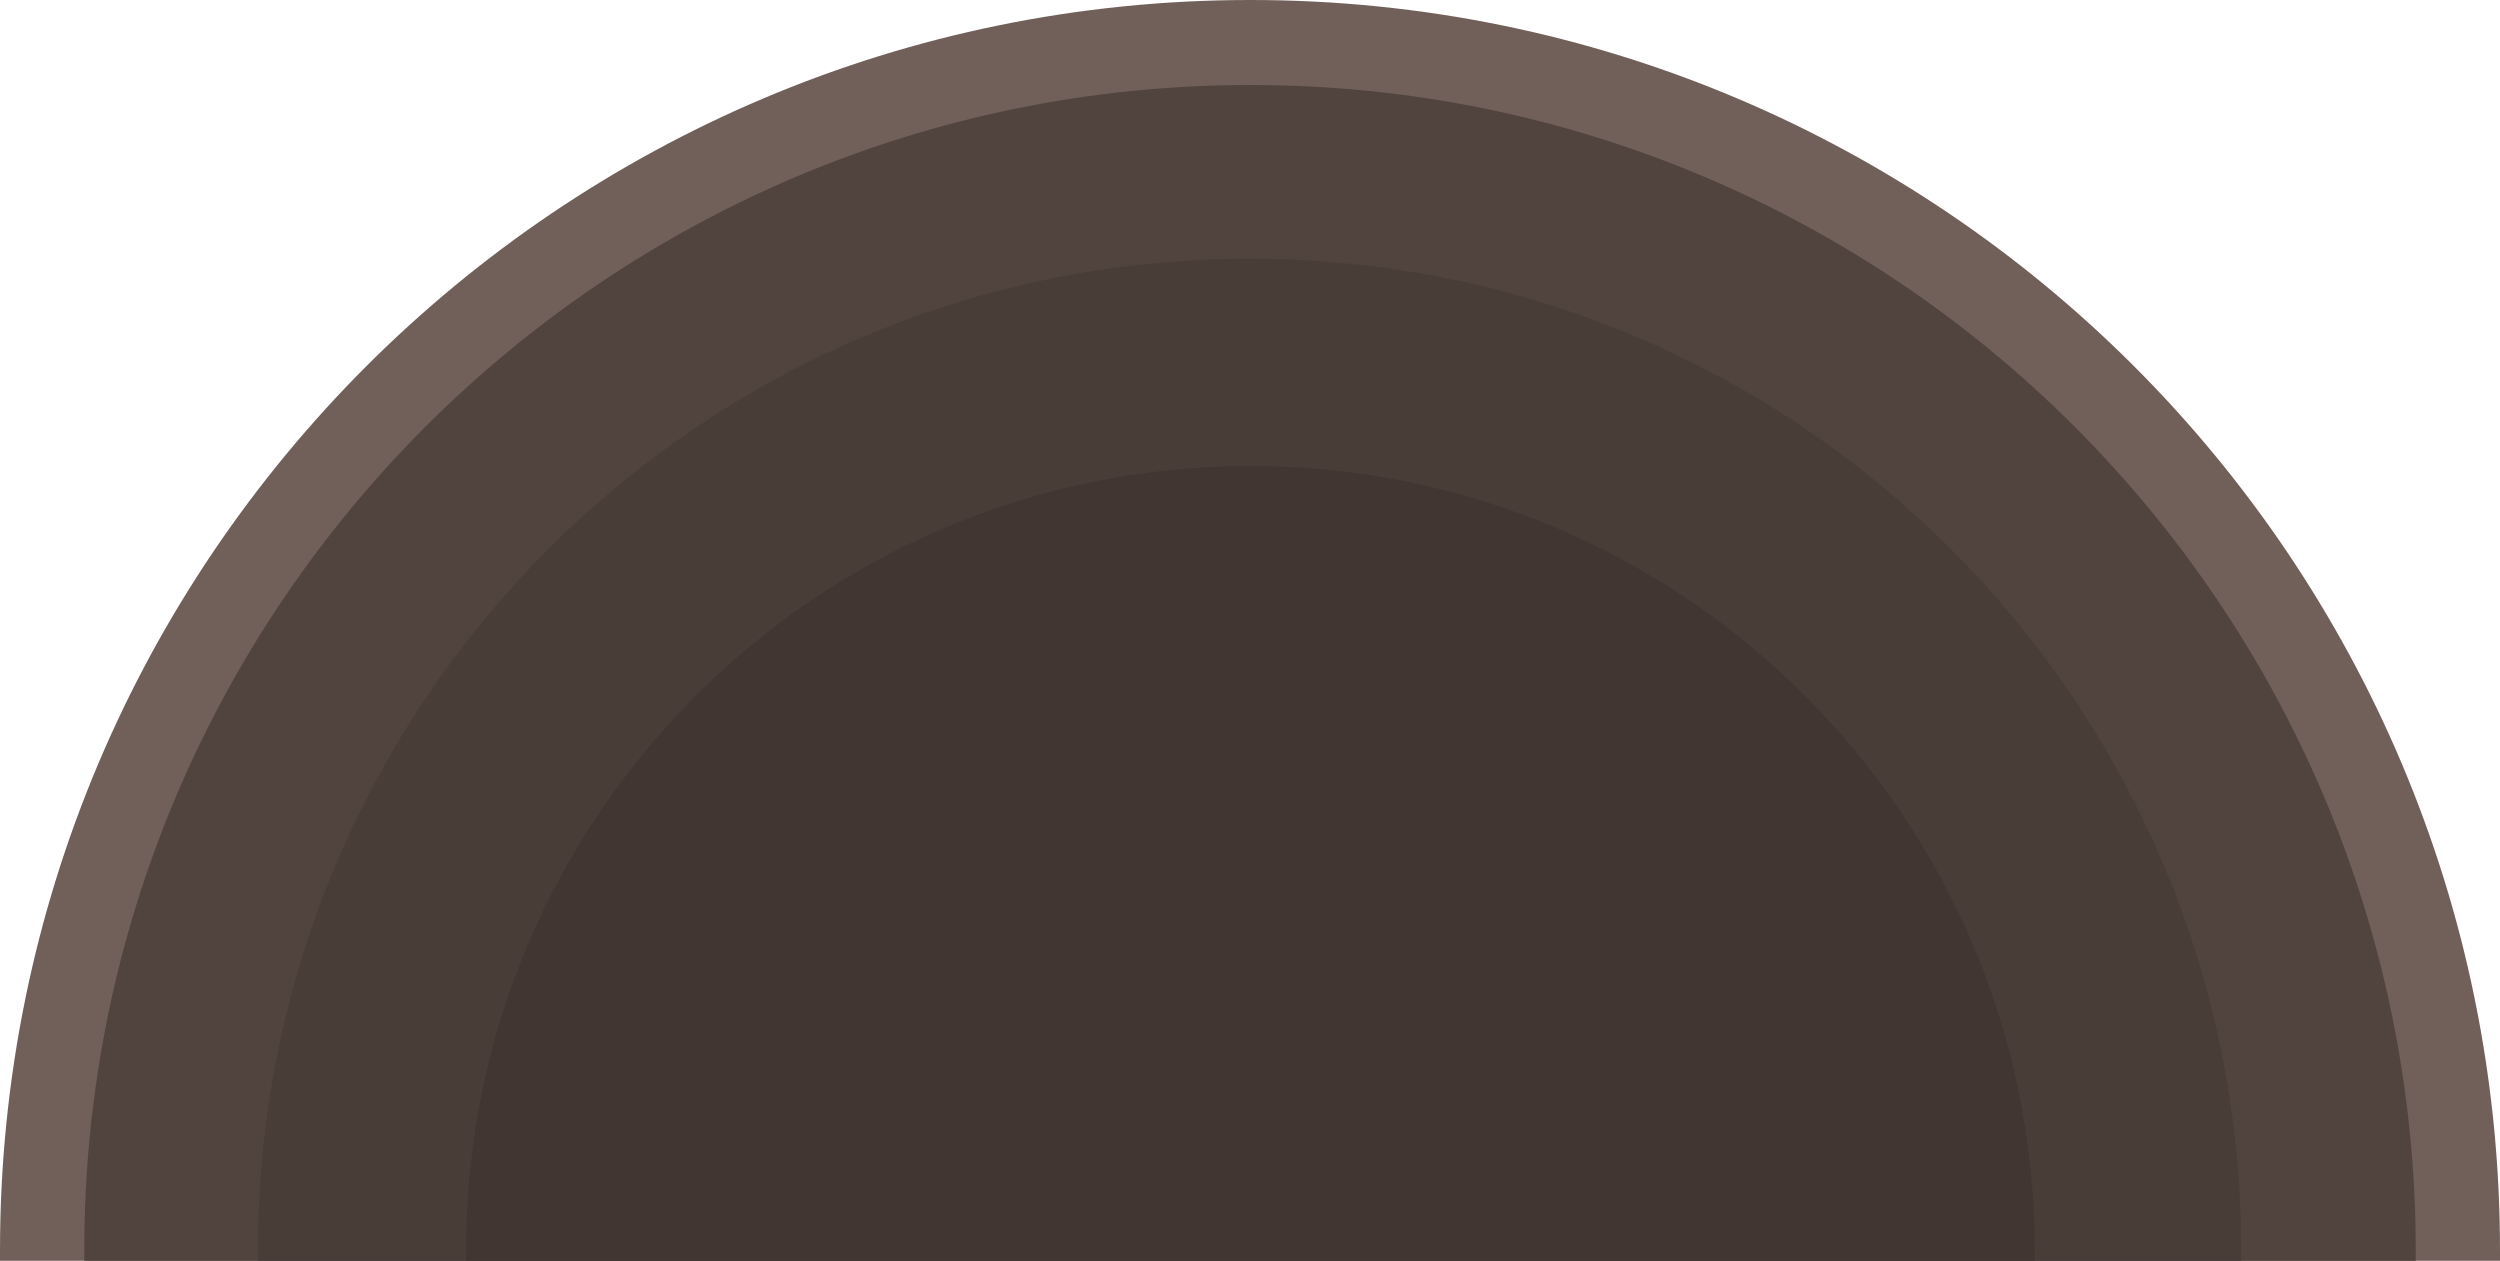 <svg xmlns="http://www.w3.org/2000/svg" viewBox="0 0 335.3 169.1" enable-background="new 0 0 335.3 169.1"><path fill="#706059" d="M335.3,169.1c0-0.5,0-1,0-1.4C335.3,75.1,260.3,0,167.7,0S0,75.1,0,167.7c0,0.5,0,1,0,1.4H335.3z"/><path fill="#51443f" d="M324,169.1c0-0.5,0-1,0-1.4c0-86.3-70-156.3-156.3-156.3S11.3,81.3,11.3,167.7c0,0.5,0,1,0,1.4H324z"/><path fill="#493d38" d="m300.6 169.1c0-.5 0-1 0-1.4 0-73.5-59.5-133-133-133s-133 59.5-133 133c0 .5 0 1 0 1.4h266"/><path fill="#423632" d="m272.9 169.1c0-.5 0-1 0-1.4 0-58.1-47.1-105.2-105.2-105.2-58.1 0-105.2 47.1-105.2 105.2 0 .5 0 1 0 1.4h210.4"/></svg>